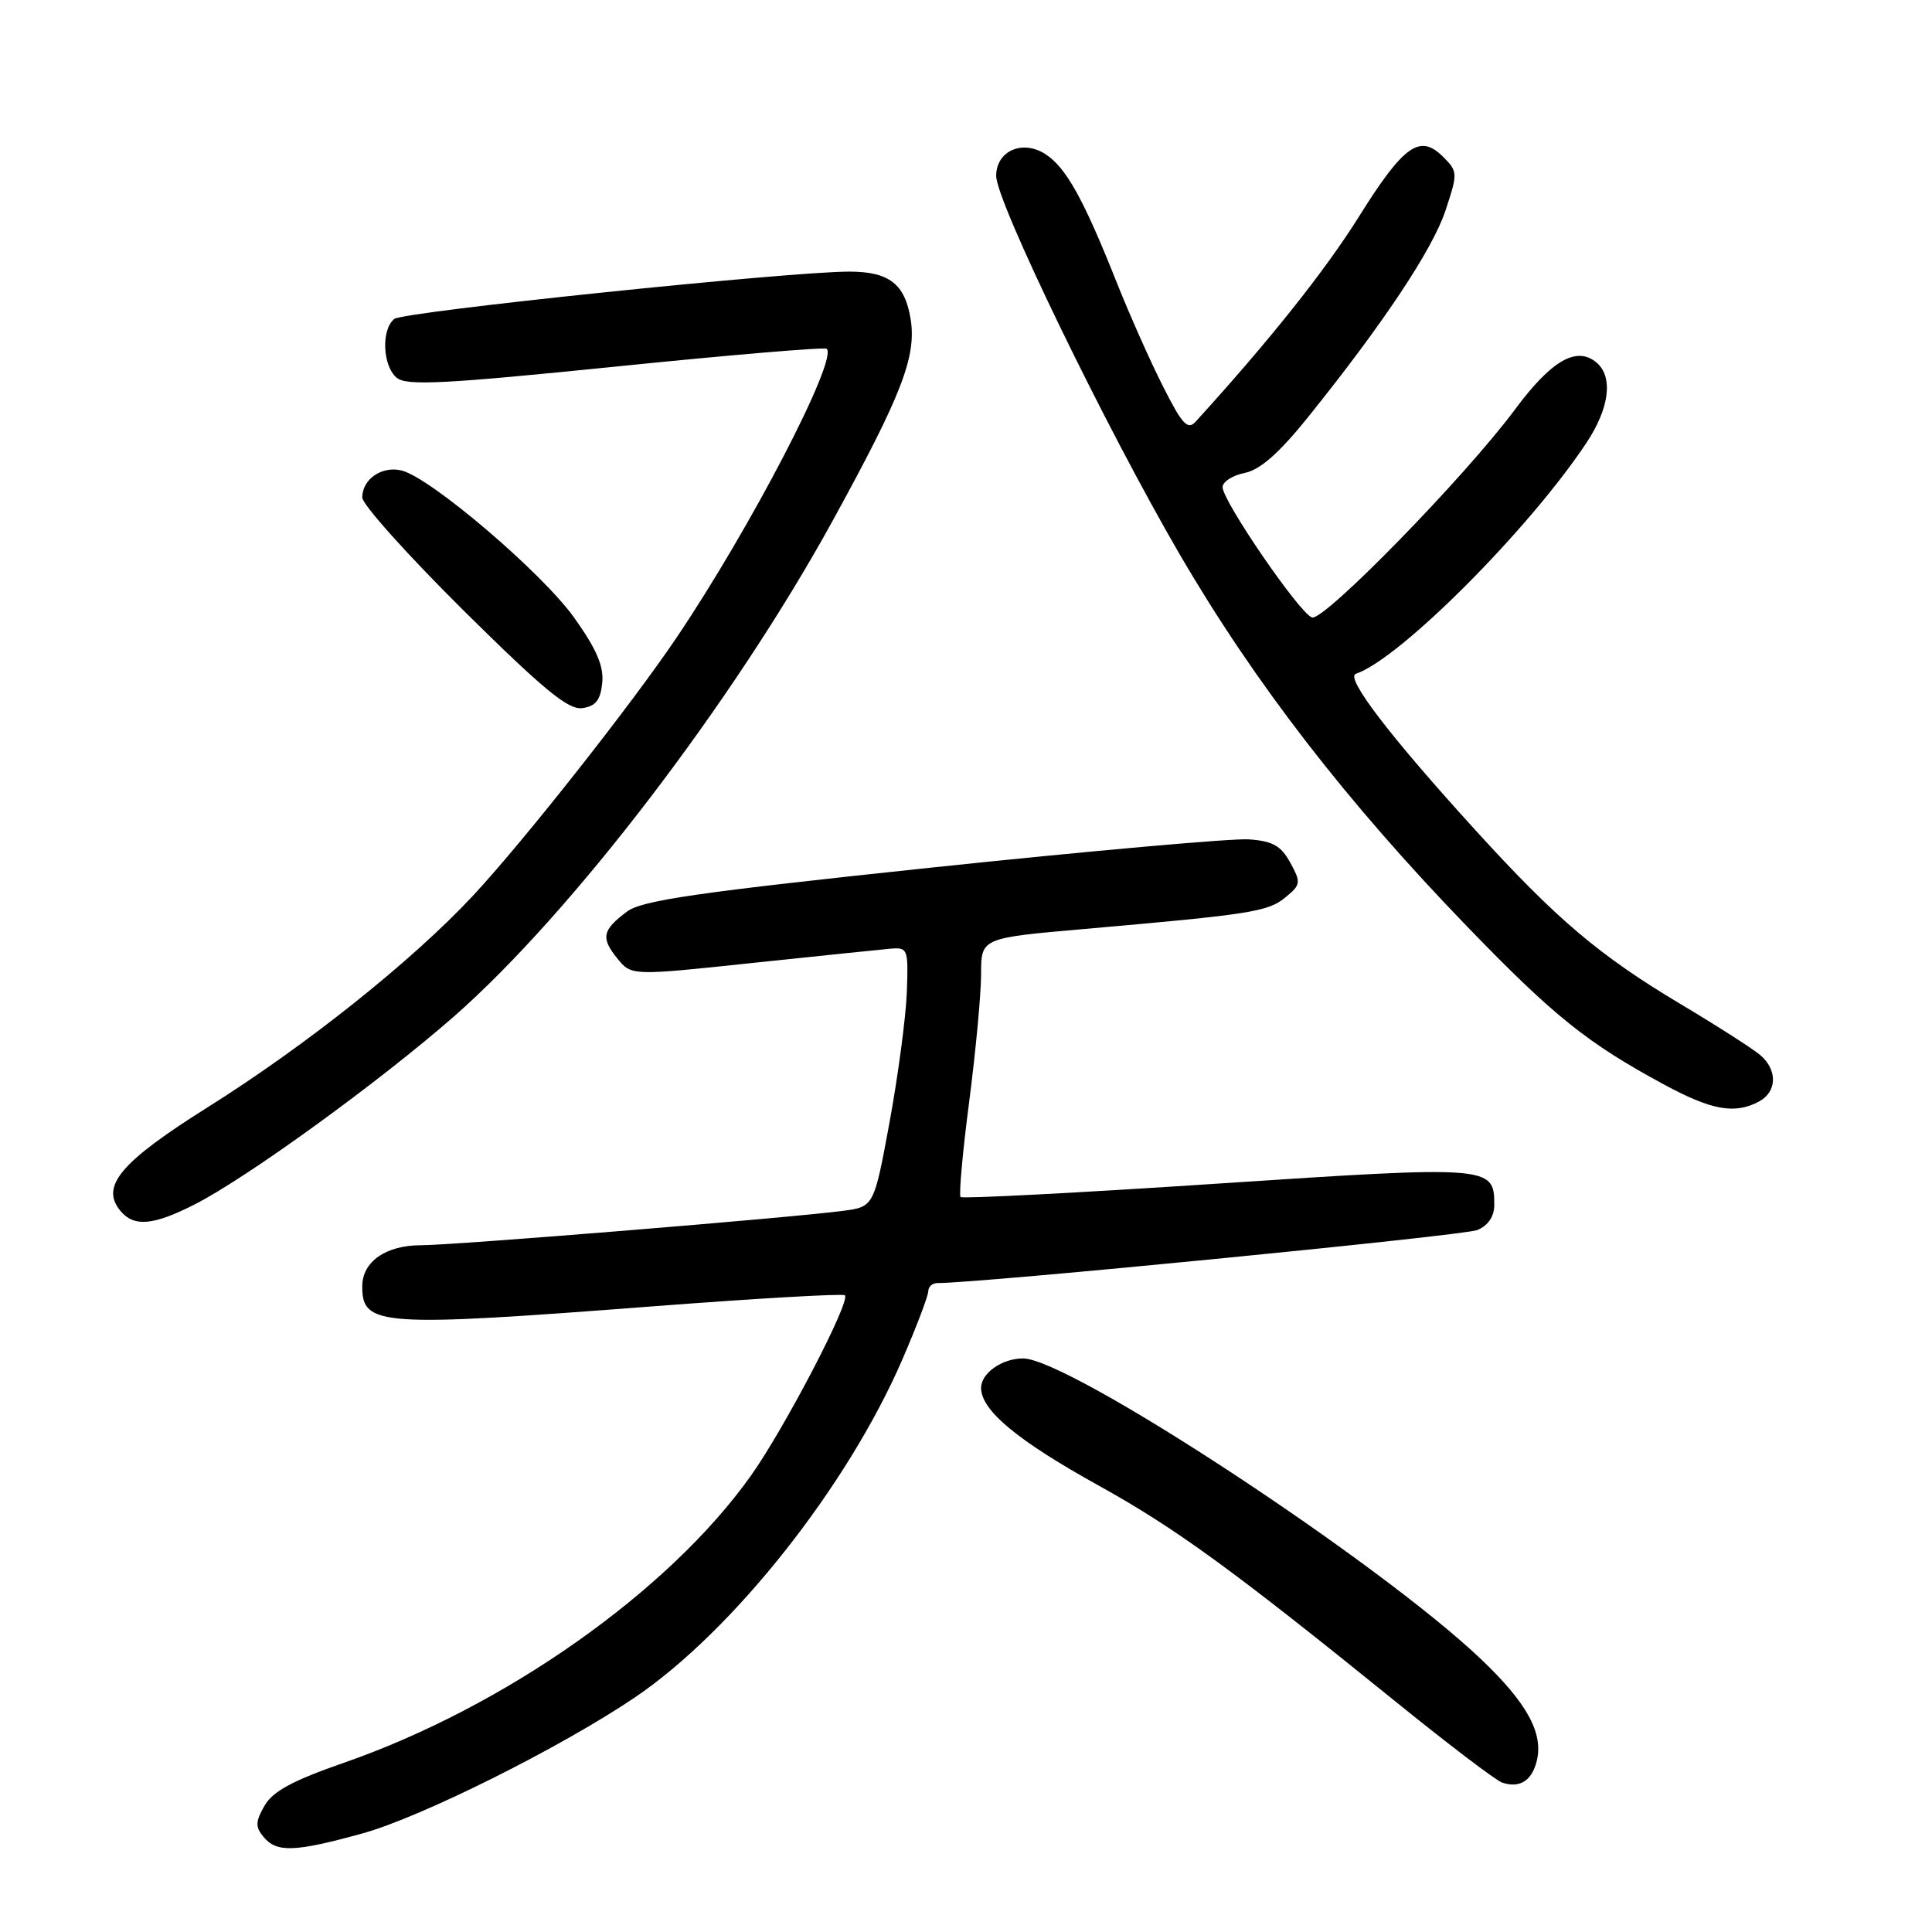 <?xml version="1.0" encoding="UTF-8" standalone="no"?>
<!DOCTYPE svg PUBLIC "-//W3C//DTD SVG 1.1//EN" "http://www.w3.org/Graphics/SVG/1.1/DTD/svg11.dtd" >
<svg xmlns="http://www.w3.org/2000/svg" xmlns:xlink="http://www.w3.org/1999/xlink" version="1.1" viewBox="0 0 256 256">
 <g >
 <path fill="currentColor"
d=" M 48.02 242.94 C 55.82 240.79 74.41 231.50 84.18 224.88 C 97.15 216.08 112.26 196.97 119.53 180.22 C 121.44 175.81 123.00 171.70 123.00 171.10 C 123.00 170.49 123.56 170.00 124.25 170.01 C 129.68 170.04 194.00 163.72 195.75 162.99 C 197.20 162.38 198.00 161.19 198.00 159.64 C 198.00 154.48 197.54 154.44 161.28 156.84 C 142.82 158.06 127.52 158.86 127.28 158.61 C 127.04 158.37 127.55 152.69 128.42 145.99 C 129.29 139.30 130.00 131.67 130.00 129.05 C 130.00 124.29 130.00 124.29 143.75 123.09 C 165.76 121.16 168.02 120.81 170.32 118.91 C 172.37 117.23 172.41 116.95 170.97 114.31 C 169.74 112.06 168.64 111.44 165.47 111.22 C 163.29 111.07 144.41 112.75 123.52 114.95 C 92.49 118.23 85.08 119.29 83.08 120.79 C 79.80 123.24 79.59 124.27 81.80 127.00 C 83.66 129.30 83.66 129.30 99.58 127.61 C 108.34 126.69 116.60 125.83 117.94 125.71 C 120.30 125.51 120.37 125.69 120.16 131.50 C 120.03 134.80 119.00 142.54 117.87 148.70 C 115.80 159.91 115.80 159.91 111.65 160.45 C 104.47 161.39 60.15 165.00 55.80 165.00 C 51.12 165.00 48.00 167.18 48.00 170.45 C 48.00 175.73 50.25 175.88 87.00 173.06 C 100.47 172.03 111.70 171.39 111.95 171.63 C 112.75 172.40 103.96 189.26 99.49 195.55 C 88.59 210.88 66.88 226.18 45.50 233.60 C 38.77 235.94 36.13 237.37 35.05 239.27 C 33.84 241.38 33.82 242.08 34.92 243.40 C 36.66 245.50 39.02 245.42 48.02 242.94 Z  M 203.62 233.37 C 204.55 229.66 202.34 225.63 196.15 219.76 C 182.48 206.80 141.65 180.00 135.56 180.00 C 132.77 180.00 130.00 181.95 130.00 183.91 C 130.00 186.88 134.82 190.88 145.50 196.80 C 155.79 202.50 163.34 208.00 185.01 225.54 C 191.89 231.11 198.19 235.90 199.01 236.19 C 201.33 236.99 202.96 236.00 203.62 233.37 Z  M 25.78 159.60 C 32.73 156.07 50.25 143.36 60.17 134.67 C 75.70 121.05 97.17 92.96 110.31 69.04 C 119.50 52.31 121.46 47.24 120.66 42.26 C 119.90 37.62 117.81 36.00 112.56 35.99 C 104.60 35.98 53.48 41.29 52.25 42.26 C 50.49 43.65 50.69 48.50 52.57 50.06 C 53.87 51.14 58.89 50.88 81.63 48.57 C 96.74 47.03 109.31 45.97 109.55 46.22 C 111.02 47.69 99.44 69.97 89.64 84.50 C 83.59 93.47 69.28 111.60 62.65 118.71 C 54.56 127.37 40.56 138.53 27.50 146.73 C 15.97 153.98 13.26 157.19 15.95 160.44 C 17.75 162.61 20.29 162.39 25.78 159.60 Z  M 233.07 145.96 C 235.47 144.68 235.56 141.79 233.25 139.81 C 232.29 138.99 227.57 135.96 222.76 133.09 C 211.90 126.61 206.26 121.83 195.39 109.88 C 184.09 97.46 178.21 89.76 179.66 89.28 C 185.43 87.36 202.59 70.17 210.21 58.68 C 213.28 54.06 213.79 49.90 211.51 48.01 C 208.89 45.84 205.56 47.77 200.78 54.21 C 194.19 63.11 175.45 82.31 173.85 81.82 C 172.23 81.32 162.00 66.40 162.00 64.55 C 162.00 63.83 163.32 62.99 164.92 62.67 C 166.98 62.25 169.47 60.06 173.31 55.29 C 183.29 42.88 189.81 33.08 191.53 27.91 C 193.18 22.94 193.17 22.73 191.23 20.79 C 188.14 17.69 186.01 19.20 180.03 28.76 C 175.56 35.90 168.10 45.26 158.42 55.88 C 157.38 57.03 156.63 56.22 154.09 51.17 C 152.39 47.82 149.65 41.64 147.98 37.45 C 143.58 26.38 141.28 22.23 138.55 20.44 C 135.51 18.45 132.00 19.98 132.00 23.31 C 132.00 26.71 146.52 56.65 156.35 73.51 C 166.25 90.49 178.44 106.27 194.50 122.87 C 205.90 134.66 210.33 138.21 220.50 143.71 C 226.81 147.12 229.87 147.67 233.07 145.96 Z  M 79.80 90.48 C 80.02 88.25 79.03 85.97 76.04 81.79 C 71.77 75.84 57.10 63.33 53.24 62.35 C 50.63 61.69 48.00 63.48 48.00 65.92 C 48.00 66.84 54.04 73.57 61.41 80.88 C 72.06 91.42 75.31 94.09 77.16 93.83 C 78.94 93.58 79.57 92.77 79.80 90.48 Z "/>
</g>
</svg>